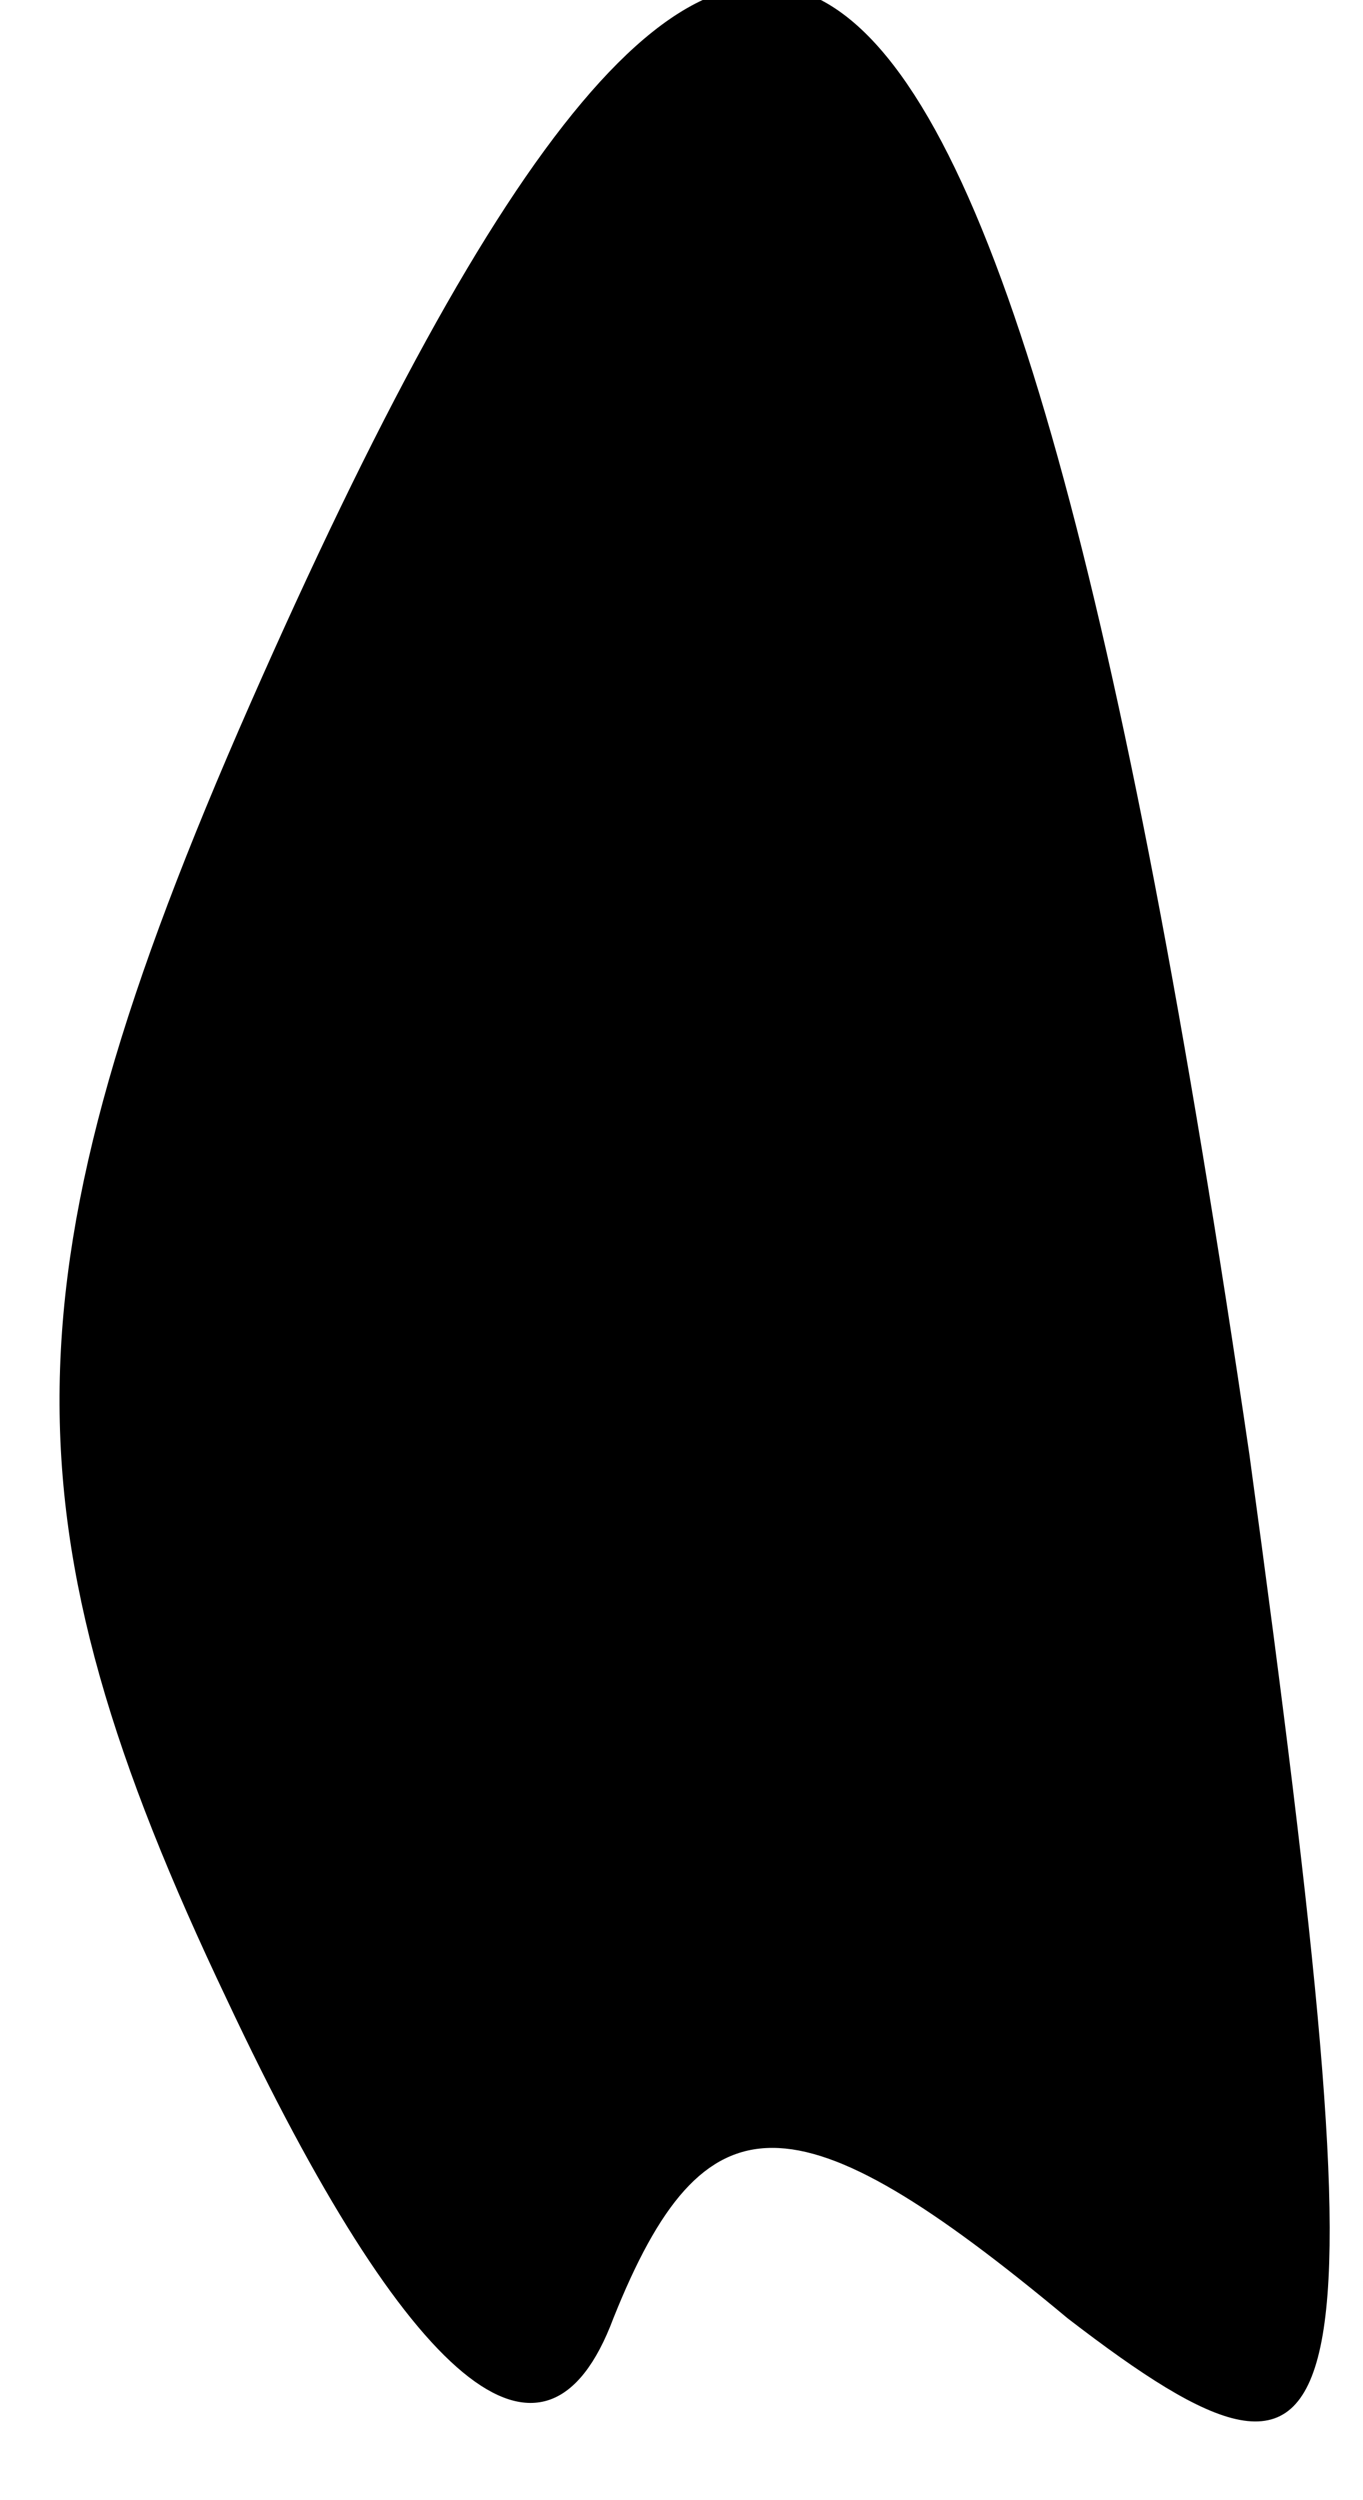 <?xml version="1.0" standalone="no"?>
<!DOCTYPE svg PUBLIC "-//W3C//DTD SVG 20010904//EN"
 "http://www.w3.org/TR/2001/REC-SVG-20010904/DTD/svg10.dtd">
<svg version="1.0" xmlns="http://www.w3.org/2000/svg"
 width="6pt" height="11pt" viewBox="0 0 6 11"
 preserveAspectRatio="xMidYMid meet">
<g transform="translate(0,11) scale(0.1,-0.1)"
fill="#000000" stroke="none">
<path fill="#000000" stroke="none" d="M11 79 c-11 -25 -11 -36 -1 -57 8 -17
14 -22 17 -14 4 10 8 10 20 0 13 -10 14 -6 8 38 -11 75 -22 83 -44 33z"/>
</g>
</svg>
